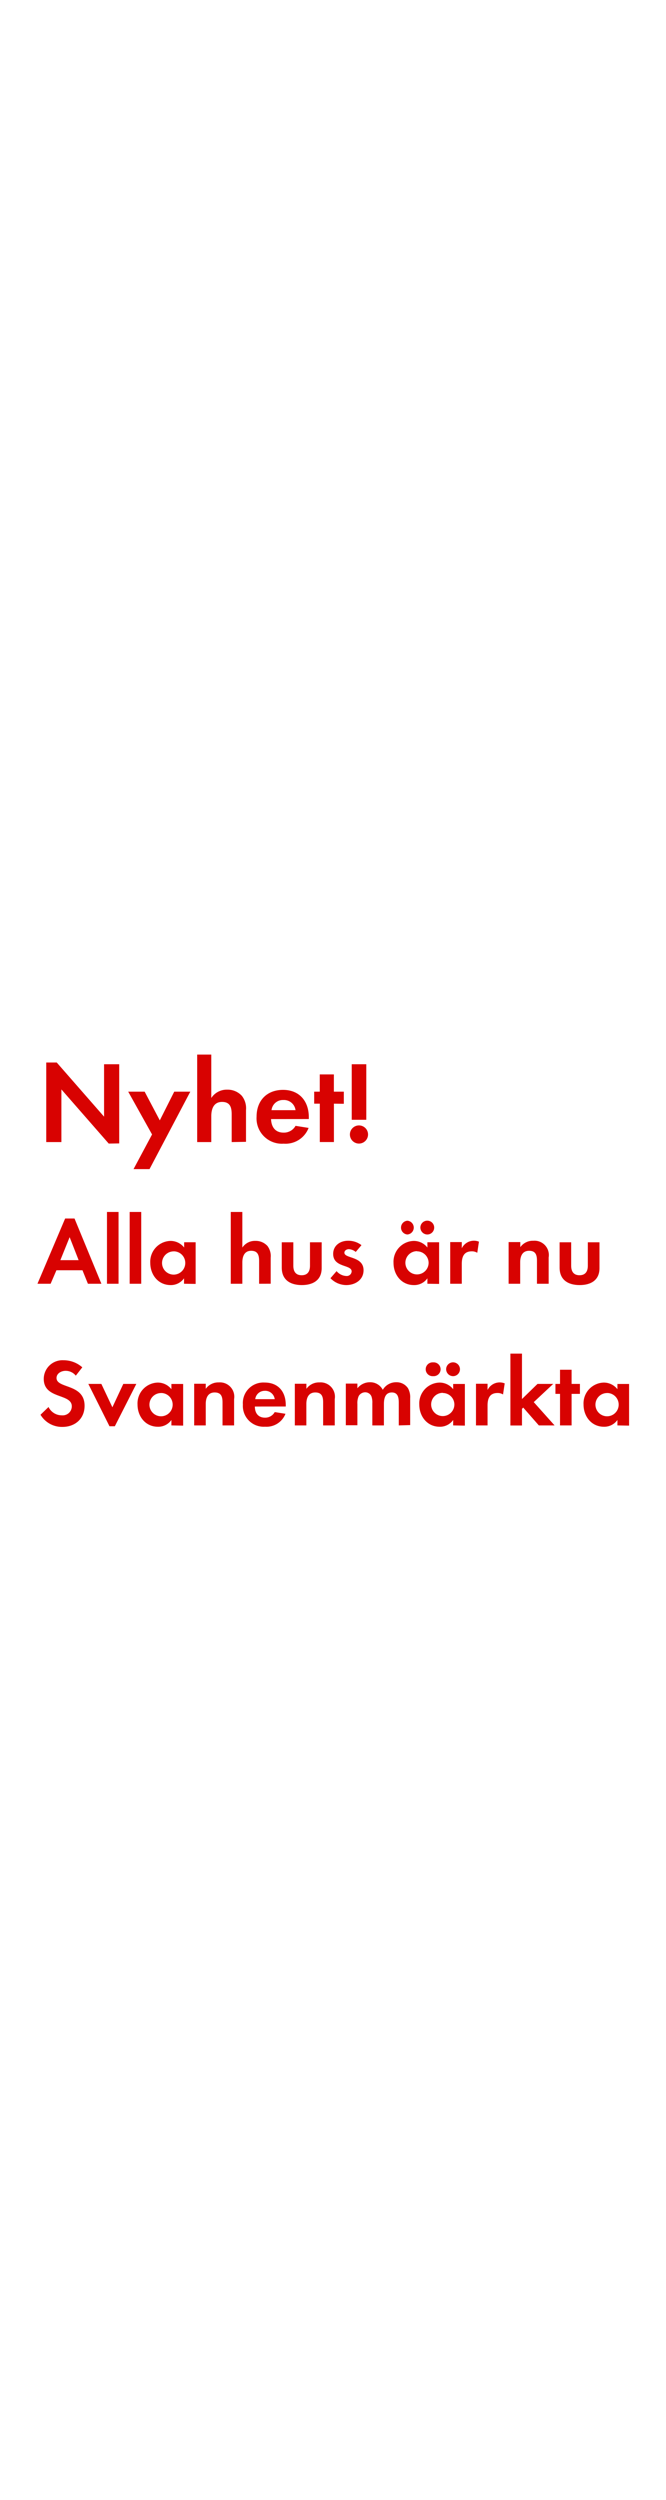 <svg id="Layer_1" data-name="Layer 1" xmlns="http://www.w3.org/2000/svg" viewBox="0 0 160 600"><defs><style>.cls-1{fill:#d80201;}</style></defs><title>text</title><path class="cls-1" d="M26.12,274.46l-11.37-13V274.1H11.11V255h2.52L25,268V255.42h3.64v19Z"/><path class="cls-1" d="M35.92,280.59H32.08l4.45-8.32L30.8,262h3.95l3.64,6.89L41.86,262h3.86Z"/><path class="cls-1" d="M55.66,274.1v-6.64c0-1.68-.36-3-2.32-3s-2.58,1.62-2.58,3.42v6.22H47.37v-21h3.39v10.42a4.41,4.41,0,0,1,3.81-2,4.63,4.63,0,0,1,3.53,1.48,4.81,4.81,0,0,1,1,3.42v7.62Z"/><path class="cls-1" d="M65.12,268.58c.06,1.88,1,3.25,3,3.25A3.18,3.18,0,0,0,71,270.2l3.14.5a5.94,5.94,0,0,1-6,3.78,6.08,6.08,0,0,1-6.5-6.47c0-3.86,2.46-6.44,6.36-6.44s6.19,2.69,6.19,6.55v.45ZM68.06,264a2.75,2.75,0,0,0-2.83,2.44H71A2.81,2.81,0,0,0,68.06,264Z"/><path class="cls-1" d="M80.22,264.88v9.21H76.83v-9.21H75.48V262h1.34v-4.14h3.39V262H82.6v2.91Z"/><path class="cls-1" d="M86.24,274.46a2.18,2.18,0,1,1,2.18-2.18A2.19,2.19,0,0,1,86.24,274.46Zm-1.74-5.71V255.42H88v13.33Z"/><path class="cls-1" d="M21.12,308.1l-1.31-3.24H13.56l-1.4,3.24H9l6.65-15.66h2.25l6.46,15.66Zm-4.39-11.18-2.23,5.52h4.39Z"/><path class="cls-1" d="M25.7,308.1V290.87h2.78V308.1Z"/><path class="cls-1" d="M31.15,308.1V290.87h2.78V308.1Z"/><path class="cls-1" d="M44.21,308.1v-1.31A3.85,3.85,0,0,1,41,308.42c-3,0-4.9-2.48-4.9-5.33a5,5,0,0,1,4.83-5.27,4.15,4.15,0,0,1,3.31,1.59v-1.27H47v10Zm-2.48-7.77a2.79,2.79,0,1,0,2.78,2.78A2.78,2.78,0,0,0,41.73,300.32Z"/><path class="cls-1" d="M62.25,308.1v-5.45c0-1.38-.3-2.46-1.91-2.46s-2.12,1.33-2.12,2.81v5.1H55.44V290.87h2.78v8.55a3.62,3.62,0,0,1,3.13-1.61,3.81,3.81,0,0,1,2.9,1.22,4,4,0,0,1,.78,2.81v6.25Z"/><path class="cls-1" d="M72.5,308.42c-2.74,0-4.81-1.22-4.81-4.18v-6.09h2.78v5.63c0,1.36.57,2.28,2,2.28s2-.92,2-2.28v-5.63h2.81v6.09C77.33,307.2,75.24,308.42,72.5,308.42Z"/><path class="cls-1" d="M83.18,308.42a5.3,5.3,0,0,1-3.79-1.65l1.47-1.7a3.23,3.23,0,0,0,2.35,1.17,1.17,1.17,0,0,0,1.27-1.1c0-1.7-4.44-.85-4.44-4.21,0-2,1.68-3.15,3.56-3.15a5.13,5.13,0,0,1,3.24,1.06l-1.38,1.63a2.78,2.78,0,0,0-1.66-.67c-.48,0-1.06.3-1.06.85,0,1.45,4.6.8,4.6,4.21C87.34,307.18,85.31,308.42,83.18,308.42Z"/><path class="cls-1" d="M102.68,308.1v-1.31a3.85,3.85,0,0,1-3.24,1.63c-3,0-4.9-2.48-4.9-5.33a5,5,0,0,1,4.83-5.27,4.15,4.15,0,0,1,3.31,1.59v-1.27h2.81v10Zm-4.81-11.82a1.66,1.66,0,0,1,0-3.31,1.66,1.66,0,0,1,0,3.31Zm2.32,4a2.79,2.79,0,1,0,2.78,2.78A2.78,2.78,0,0,0,100.2,300.32Zm2.46-4a1.68,1.68,0,0,1-1.66-1.66,1.66,1.66,0,1,1,1.66,1.66Z"/><path class="cls-1" d="M114.66,300.67a2.46,2.46,0,0,0-1.33-.35c-1.89,0-2.39,1.33-2.39,3v4.78h-2.78v-10h2.78v1.49a3.25,3.25,0,0,1,4.12-1.59Z"/><path class="cls-1" d="M129,308.1v-5.52c0-1.36-.3-2.39-1.89-2.39s-2.14,1.26-2.14,2.76v5.15h-2.78v-10H125v1.22a3.68,3.68,0,0,1,3.13-1.54,3.44,3.44,0,0,1,3.68,4v6.32Z"/><path class="cls-1" d="M139.25,308.42c-2.74,0-4.81-1.22-4.81-4.18v-6.09h2.78v5.63c0,1.36.58,2.28,2,2.28s2-.92,2-2.28v-5.63h2.8v6.09C144.08,307.2,142,308.42,139.25,308.42Z"/><path class="cls-1" d="M15,342.46a6,6,0,0,1-5.27-2.92l1.93-1.86a3.52,3.52,0,0,0,3.22,2,2.18,2.18,0,0,0,2.37-2.16c0-3.15-6.74-1.66-6.74-6.6a4.5,4.5,0,0,1,4.78-4.46,6.73,6.73,0,0,1,4.48,1.7l-1.56,2A3.11,3.11,0,0,0,15.72,329c-1,0-2.14.62-2.14,1.72,0,2.6,6.74,1.31,6.74,6.67C20.32,340.53,18,342.46,15,342.46Z"/><path class="cls-1" d="M27.59,342.3H26.3l-5.08-10.16h3.13L27,337.75l2.62-5.61h3.13Z"/><path class="cls-1" d="M41.18,342.1v-1.31a3.85,3.85,0,0,1-3.24,1.63c-3,0-4.9-2.48-4.9-5.33a5,5,0,0,1,4.83-5.27,4.15,4.15,0,0,1,3.31,1.59v-1.26H44v10Zm-2.48-7.77a2.79,2.79,0,1,0,2.78,2.78A2.78,2.78,0,0,0,38.69,334.32Z"/><path class="cls-1" d="M53.46,342.1v-5.52c0-1.36-.3-2.39-1.89-2.39s-2.14,1.26-2.14,2.76v5.15H46.65v-10h2.78v1.22a3.68,3.68,0,0,1,3.13-1.54,3.44,3.44,0,0,1,3.68,4v6.32Z"/><path class="cls-1" d="M61.23,337.57c0,1.54.78,2.67,2.44,2.67A2.61,2.61,0,0,0,66,338.9l2.58.41a4.88,4.88,0,0,1-4.9,3.1,5,5,0,0,1-5.33-5.31,4.93,4.93,0,0,1,5.22-5.29c3.29,0,5.08,2.21,5.08,5.38v.37Zm2.41-3.77a2.26,2.26,0,0,0-2.32,2H66A2.31,2.31,0,0,0,63.65,333.79Z"/><path class="cls-1" d="M77.63,342.1v-5.52c0-1.36-.3-2.39-1.89-2.39s-2.14,1.26-2.14,2.76v5.15H70.83v-10h2.78v1.22a3.68,3.68,0,0,1,3.13-1.54,3.44,3.44,0,0,1,3.68,4v6.32Z"/><path class="cls-1" d="M95.8,342.1v-5.45c0-1.17-.18-2.46-1.66-2.46-1.63,0-1.91,1.5-1.91,2.81v5.1H89.45v-5.29a4.44,4.44,0,0,0-.21-1.66,1.61,1.61,0,0,0-1.5-1,1.81,1.81,0,0,0-1.56.9,4.14,4.14,0,0,0-.32,1.91v5.1H83.08v-10h2.78v1.13a3.82,3.82,0,0,1,3-1.45,3.38,3.38,0,0,1,3.1,1.82,3.68,3.68,0,0,1,3.27-1.82,3.27,3.27,0,0,1,2.78,1.43,4.38,4.38,0,0,1,.53,2.41v6.44Z"/><path class="cls-1" d="M108.87,342.1v-1.31a3.85,3.85,0,0,1-3.24,1.63c-3,0-4.9-2.48-4.9-5.33a5,5,0,0,1,4.83-5.27,4.15,4.15,0,0,1,3.31,1.59v-1.26h2.81v10Zm-4.81-11.82a1.66,1.66,0,1,1,0-3.31,1.66,1.66,0,1,1,0,3.31Zm2.32,4a2.79,2.79,0,1,0,2.78,2.78A2.78,2.78,0,0,0,106.38,334.32Zm2.46-4a1.68,1.68,0,0,1-1.66-1.66,1.66,1.66,0,1,1,1.66,1.66Z"/><path class="cls-1" d="M120.85,334.67a2.45,2.45,0,0,0-1.33-.35c-1.89,0-2.39,1.33-2.39,3v4.78h-2.78v-10h2.78v1.5a3.25,3.25,0,0,1,4.12-1.59Z"/><path class="cls-1" d="M129.45,342.1l-3.75-4.28-.3.3v4h-2.78V324.87h2.78v10.9l3.73-3.63h3.77l-4.67,4.37,5,5.59Z"/><path class="cls-1" d="M137.32,334.53v7.57h-2.78v-7.57h-1.1v-2.39h1.1v-3.4h2.78v3.4h2v2.39Z"/><path class="cls-1" d="M148.33,342.1v-1.31a3.85,3.85,0,0,1-3.24,1.63c-3,0-4.9-2.48-4.9-5.33a5,5,0,0,1,4.83-5.27,4.15,4.15,0,0,1,3.31,1.59v-1.26h2.8v10Zm-2.48-7.77a2.79,2.79,0,1,0,2.78,2.78A2.78,2.78,0,0,0,145.85,334.32Z"/></svg>